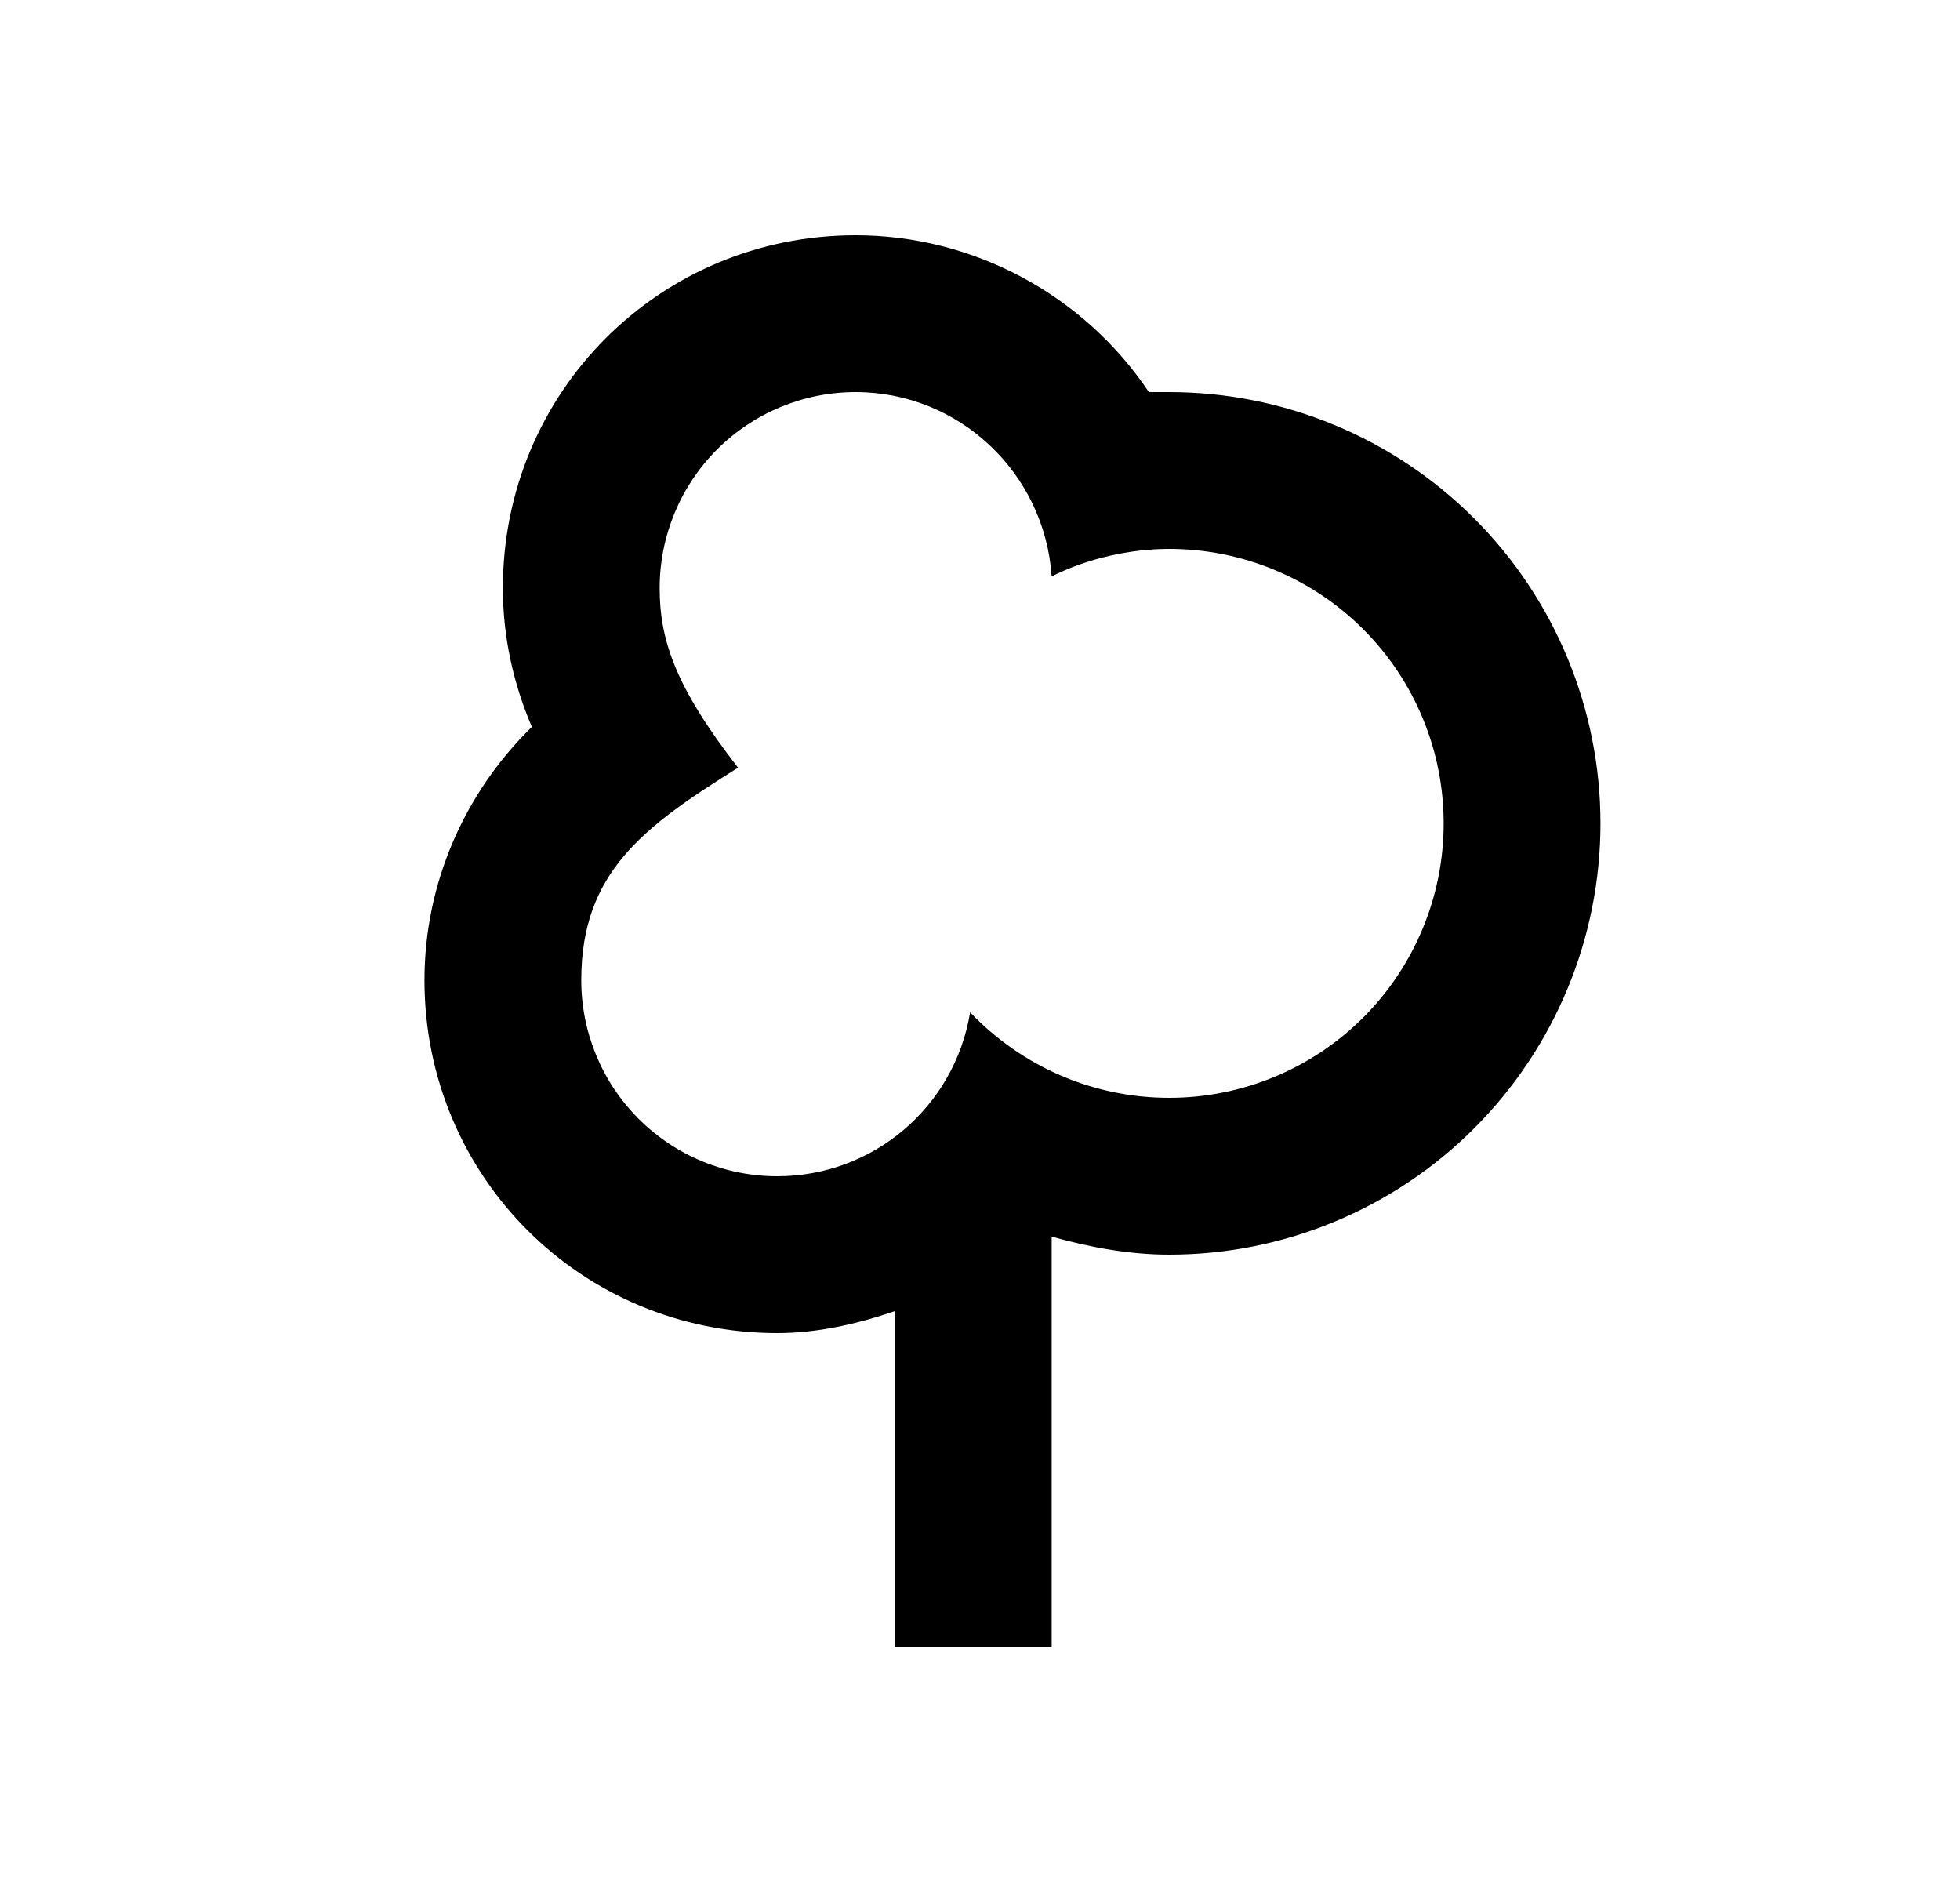 <svg id="1" viewBox="0 0 25 24" xmlns="http://www.w3.org/2000/svg">
<g id="803">
<path id="Vector" d="M10.914 3C8.414 3 6.414 5 6.414 7.5C6.414 8.11 6.544 8.71 6.784 9.27C5.914 10.12 5.414 11.28 5.414 12.5C5.414 15 7.414 17 9.914 17C10.414 17 10.914 16.89 11.414 16.72V21H13.414V15.77C13.914 15.91 14.414 16 14.914 16C15.636 16 16.352 15.858 17.019 15.581C17.686 15.305 18.292 14.9 18.803 14.389C19.314 13.878 19.719 13.272 19.995 12.605C20.272 11.938 20.414 11.222 20.414 10.5C20.414 9.778 20.272 9.063 19.995 8.395C19.719 7.728 19.314 7.122 18.803 6.611C18.292 6.1 17.686 5.695 17.019 5.419C16.352 5.142 15.636 5 14.914 5C14.824 5 14.744 5 14.654 5C13.824 3.76 12.414 3 10.914 3ZM10.914 5C12.234 5 13.324 6.03 13.414 7.35C13.874 7.12 14.414 7 14.914 7C15.842 7 16.733 7.369 17.389 8.025C18.045 8.681 18.414 9.572 18.414 10.5C18.414 11.428 18.045 12.319 17.389 12.975C16.733 13.631 15.842 14 14.914 14C13.954 14 13.044 13.61 12.374 12.91C12.174 14.12 11.134 15 9.914 15C9.251 15 8.615 14.737 8.146 14.268C7.677 13.799 7.414 13.163 7.414 12.5C7.414 11.12 8.214 10.54 9.414 9.79C8.614 8.76 8.414 8.16 8.414 7.5C8.414 6.837 8.677 6.201 9.146 5.732C9.615 5.263 10.251 5 10.914 5Z"/>
</g>
</svg>
